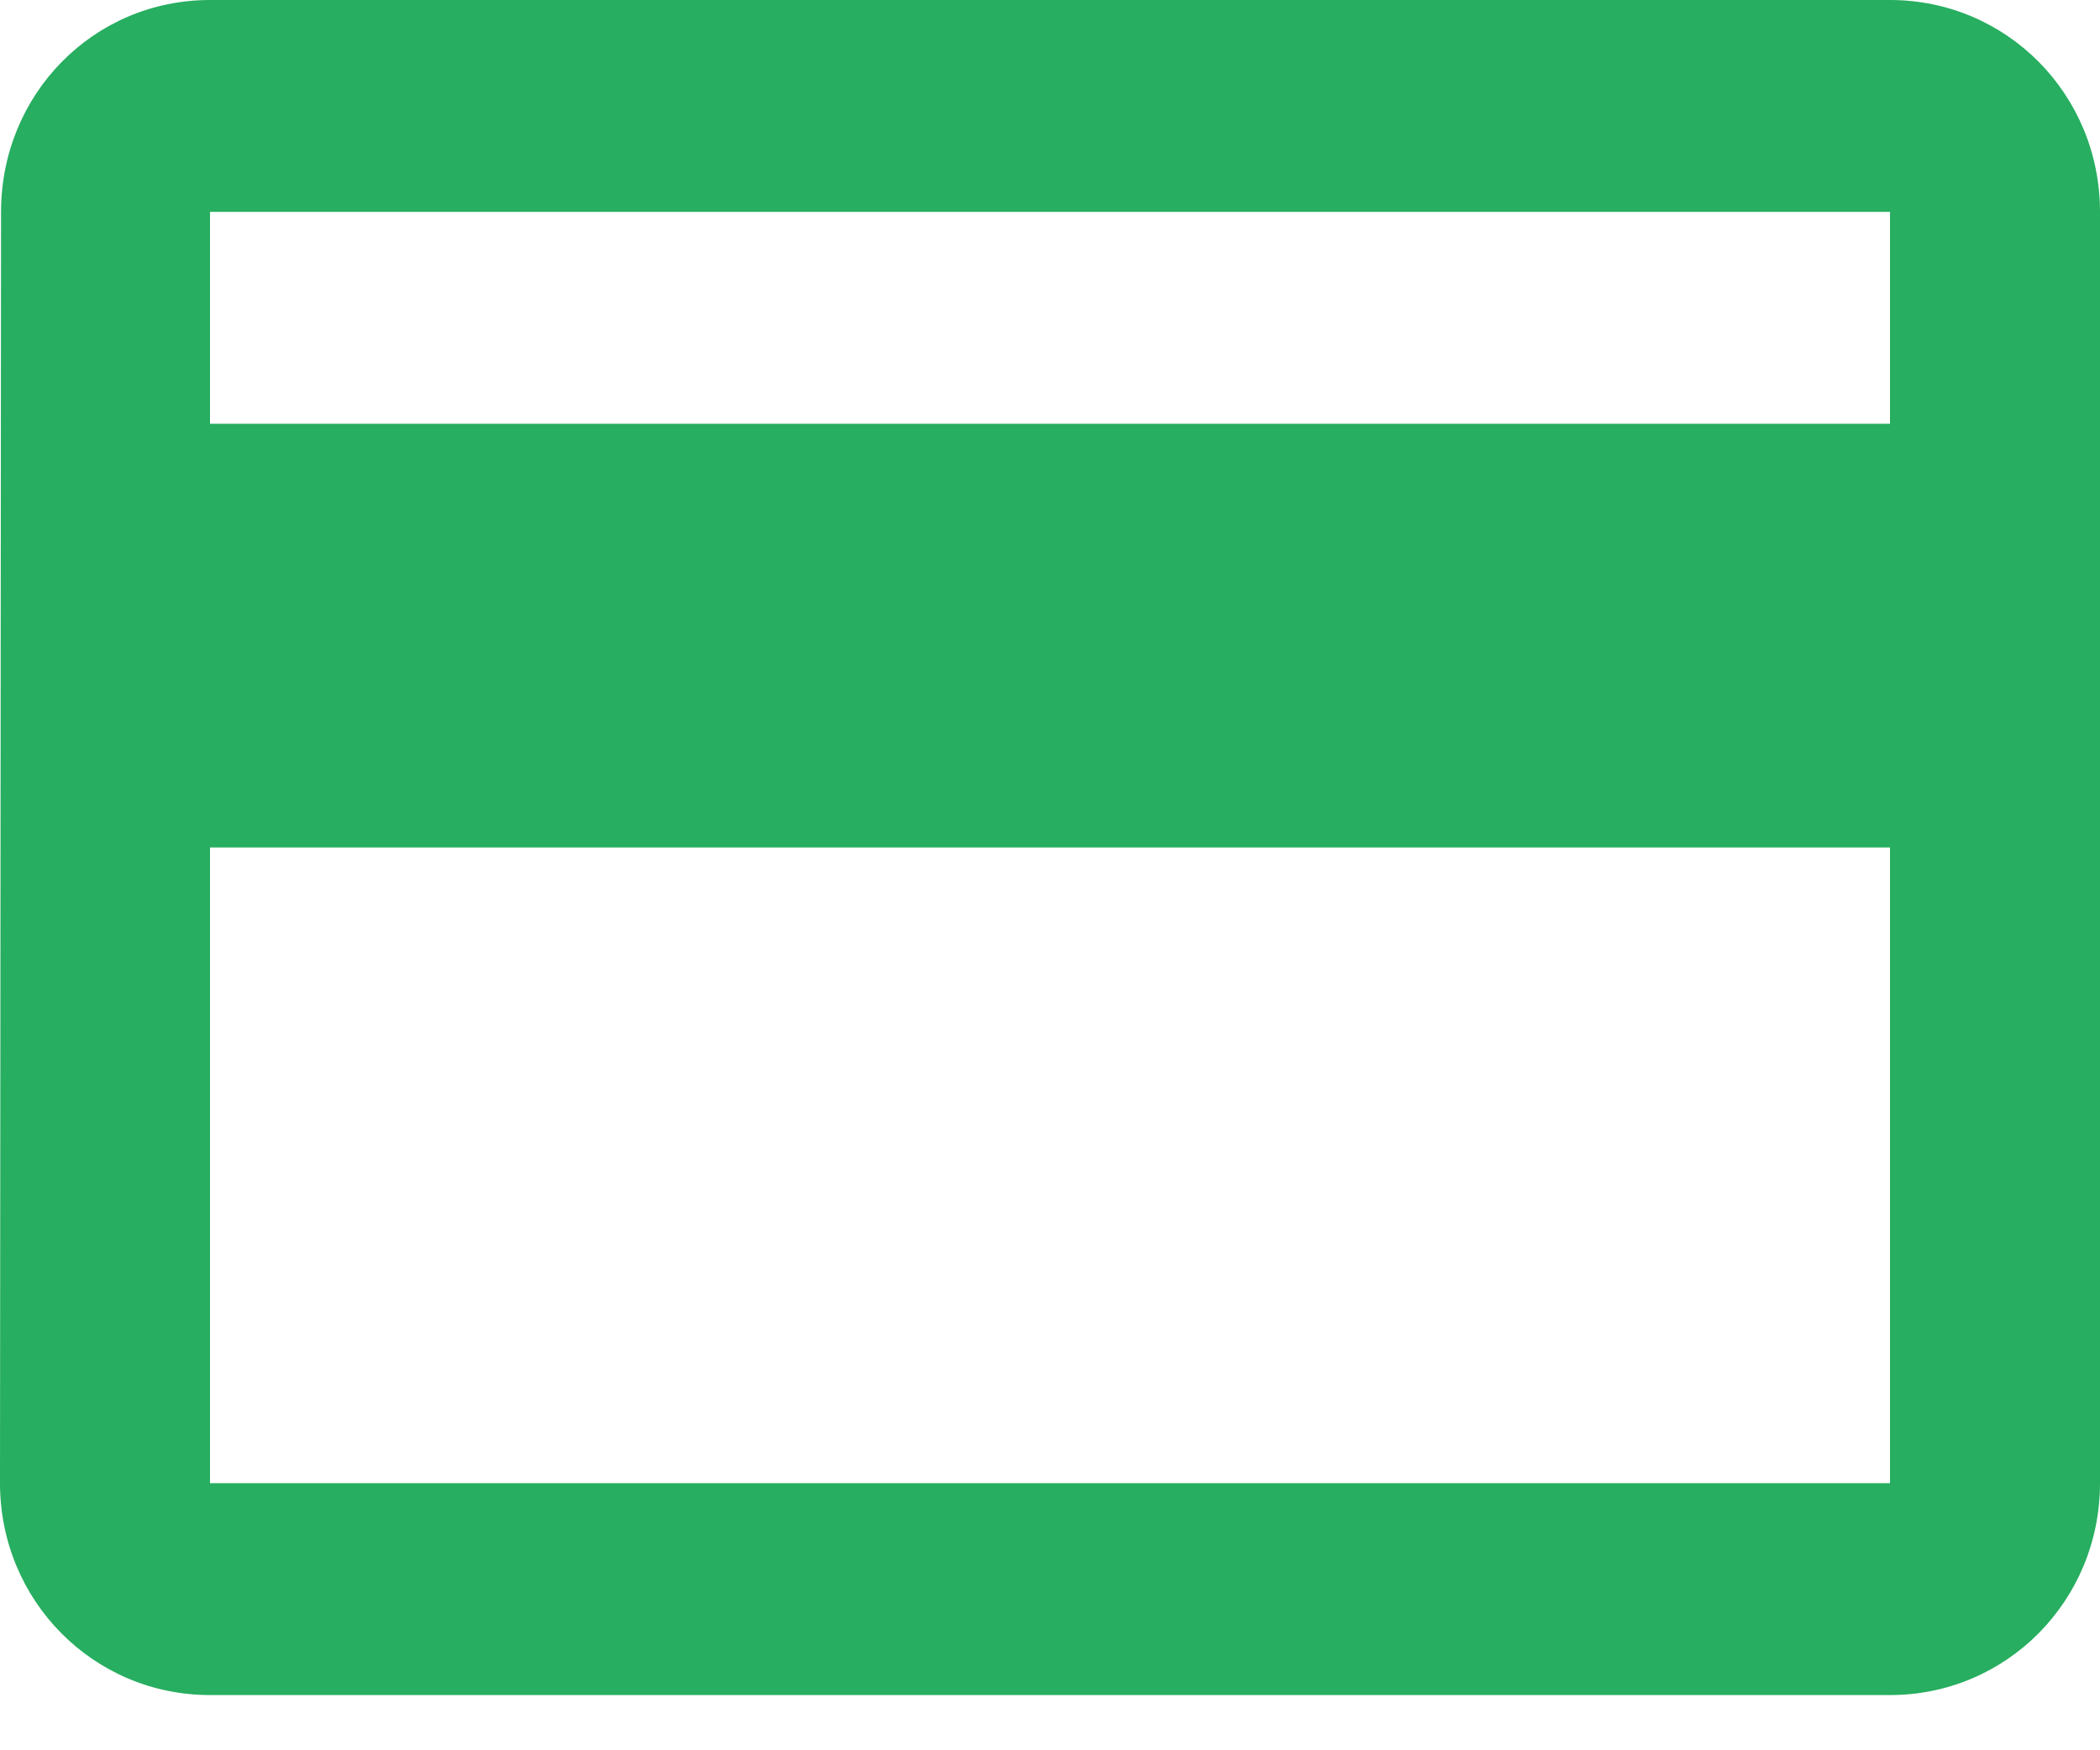 <svg width="24" height="20" viewBox="0 0 24 20" fill="none" xmlns="http://www.w3.org/2000/svg">
<path d="M21.6 0H2.4C1.068 0 0.012 1.077 0.012 2.421L0 16.948C0 18.291 1.068 19.369 2.4 19.369H21.6C22.932 19.369 24 18.291 24 16.948V2.421C24 1.077 22.932 0 21.6 0ZM21.6 16.948H2.4V9.684H21.6V16.948ZM21.6 4.842H2.4V2.421H21.6V4.842Z" fill="#27AE60"/>
</svg>
